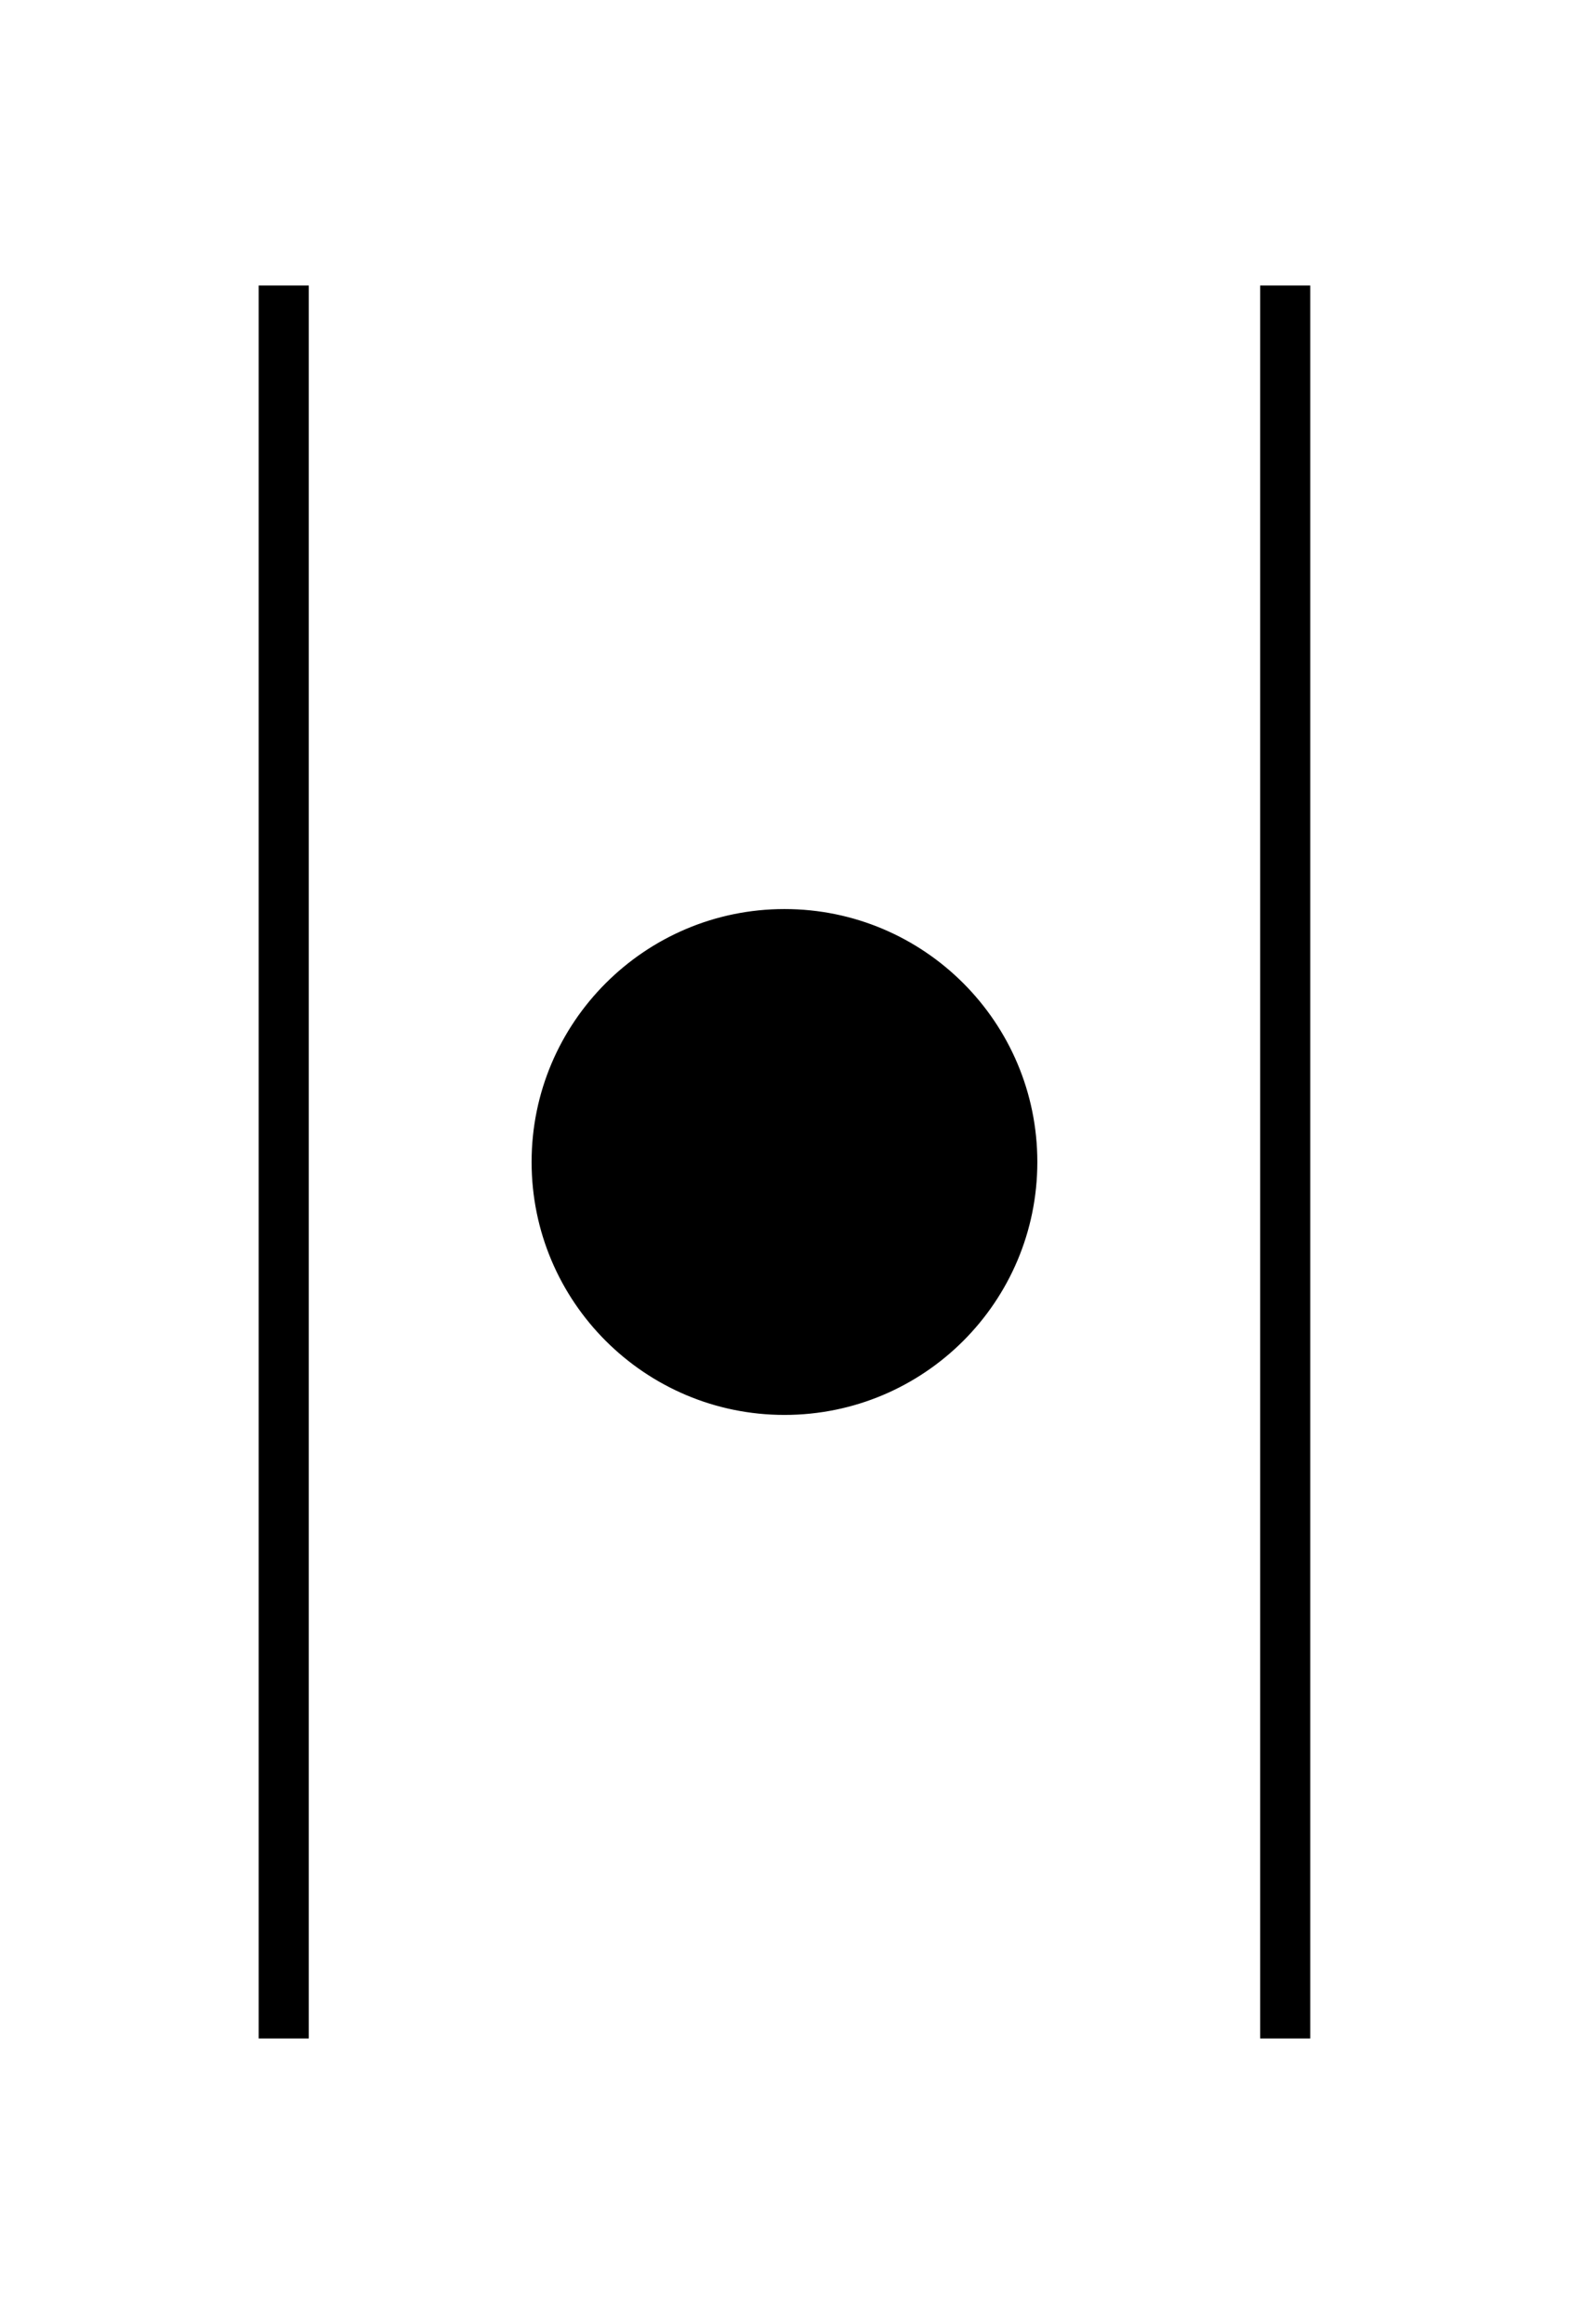 <?xml version="1.0" encoding="UTF-8" standalone="no"?>
<svg
   xmlns:dc="http://purl.org/dc/elements/1.1/"
   xmlns:cc="http://creativecommons.org/ns#"
   xmlns:rdf="http://www.w3.org/1999/02/22-rdf-syntax-ns#"
   xmlns:svg="http://www.w3.org/2000/svg"
   xmlns="http://www.w3.org/2000/svg"
   id="svg13"
   height="117.75mm"
   width="79.51mm"
   version="1.0">
  <defs
     id="defs3">
    <pattern
       y="0"
       x="0"
       height="6"
       width="6"
       patternUnits="userSpaceOnUse"
       id="EMFhbasepattern" />
  </defs>
  <path
     id="path5"
     d="  M 54.345,54.665   L 54.345,390.328  "
     style="fill:none;stroke:#000000;stroke-width:9.59px;stroke-linecap:butt;stroke-linejoin:miter;stroke-miterlimit:10;stroke-dasharray:none;stroke-opacity:1;" />
  <path
     id="path7"
     d="  M 246.153,54.665   L 246.153,390.328  "
     style="fill:none;stroke:#000000;stroke-width:9.59px;stroke-linecap:butt;stroke-linejoin:miter;stroke-miterlimit:10;stroke-dasharray:none;stroke-opacity:1;" />
  <path
     id="path9"
     d="  M 198.201,222.496   C 198.201,248.99 176.742,270.448 150.249,270.448   C 123.796,270.448 102.297,248.99 102.297,222.496   C 102.297,196.043 123.796,174.545 150.249,174.545   C 176.742,174.545 198.201,196.043 198.201,222.496   z "
     style="fill:#000000;fill-rule:evenodd;fill-opacity:1;stroke:none;" />
  <path
     id="path11"
     d="  M 198.201,222.496   C 198.201,248.99 176.742,270.448 150.249,270.448   C 123.796,270.448 102.297,248.99 102.297,222.496   C 102.297,196.043 123.796,174.545 150.249,174.545   C 176.742,174.545 198.201,196.043 198.201,222.496  "
     style="fill:none;stroke:#000000;stroke-width:0.959px;stroke-linecap:butt;stroke-linejoin:miter;stroke-miterlimit:10;stroke-dasharray:none;stroke-opacity:1;" />
</svg>
